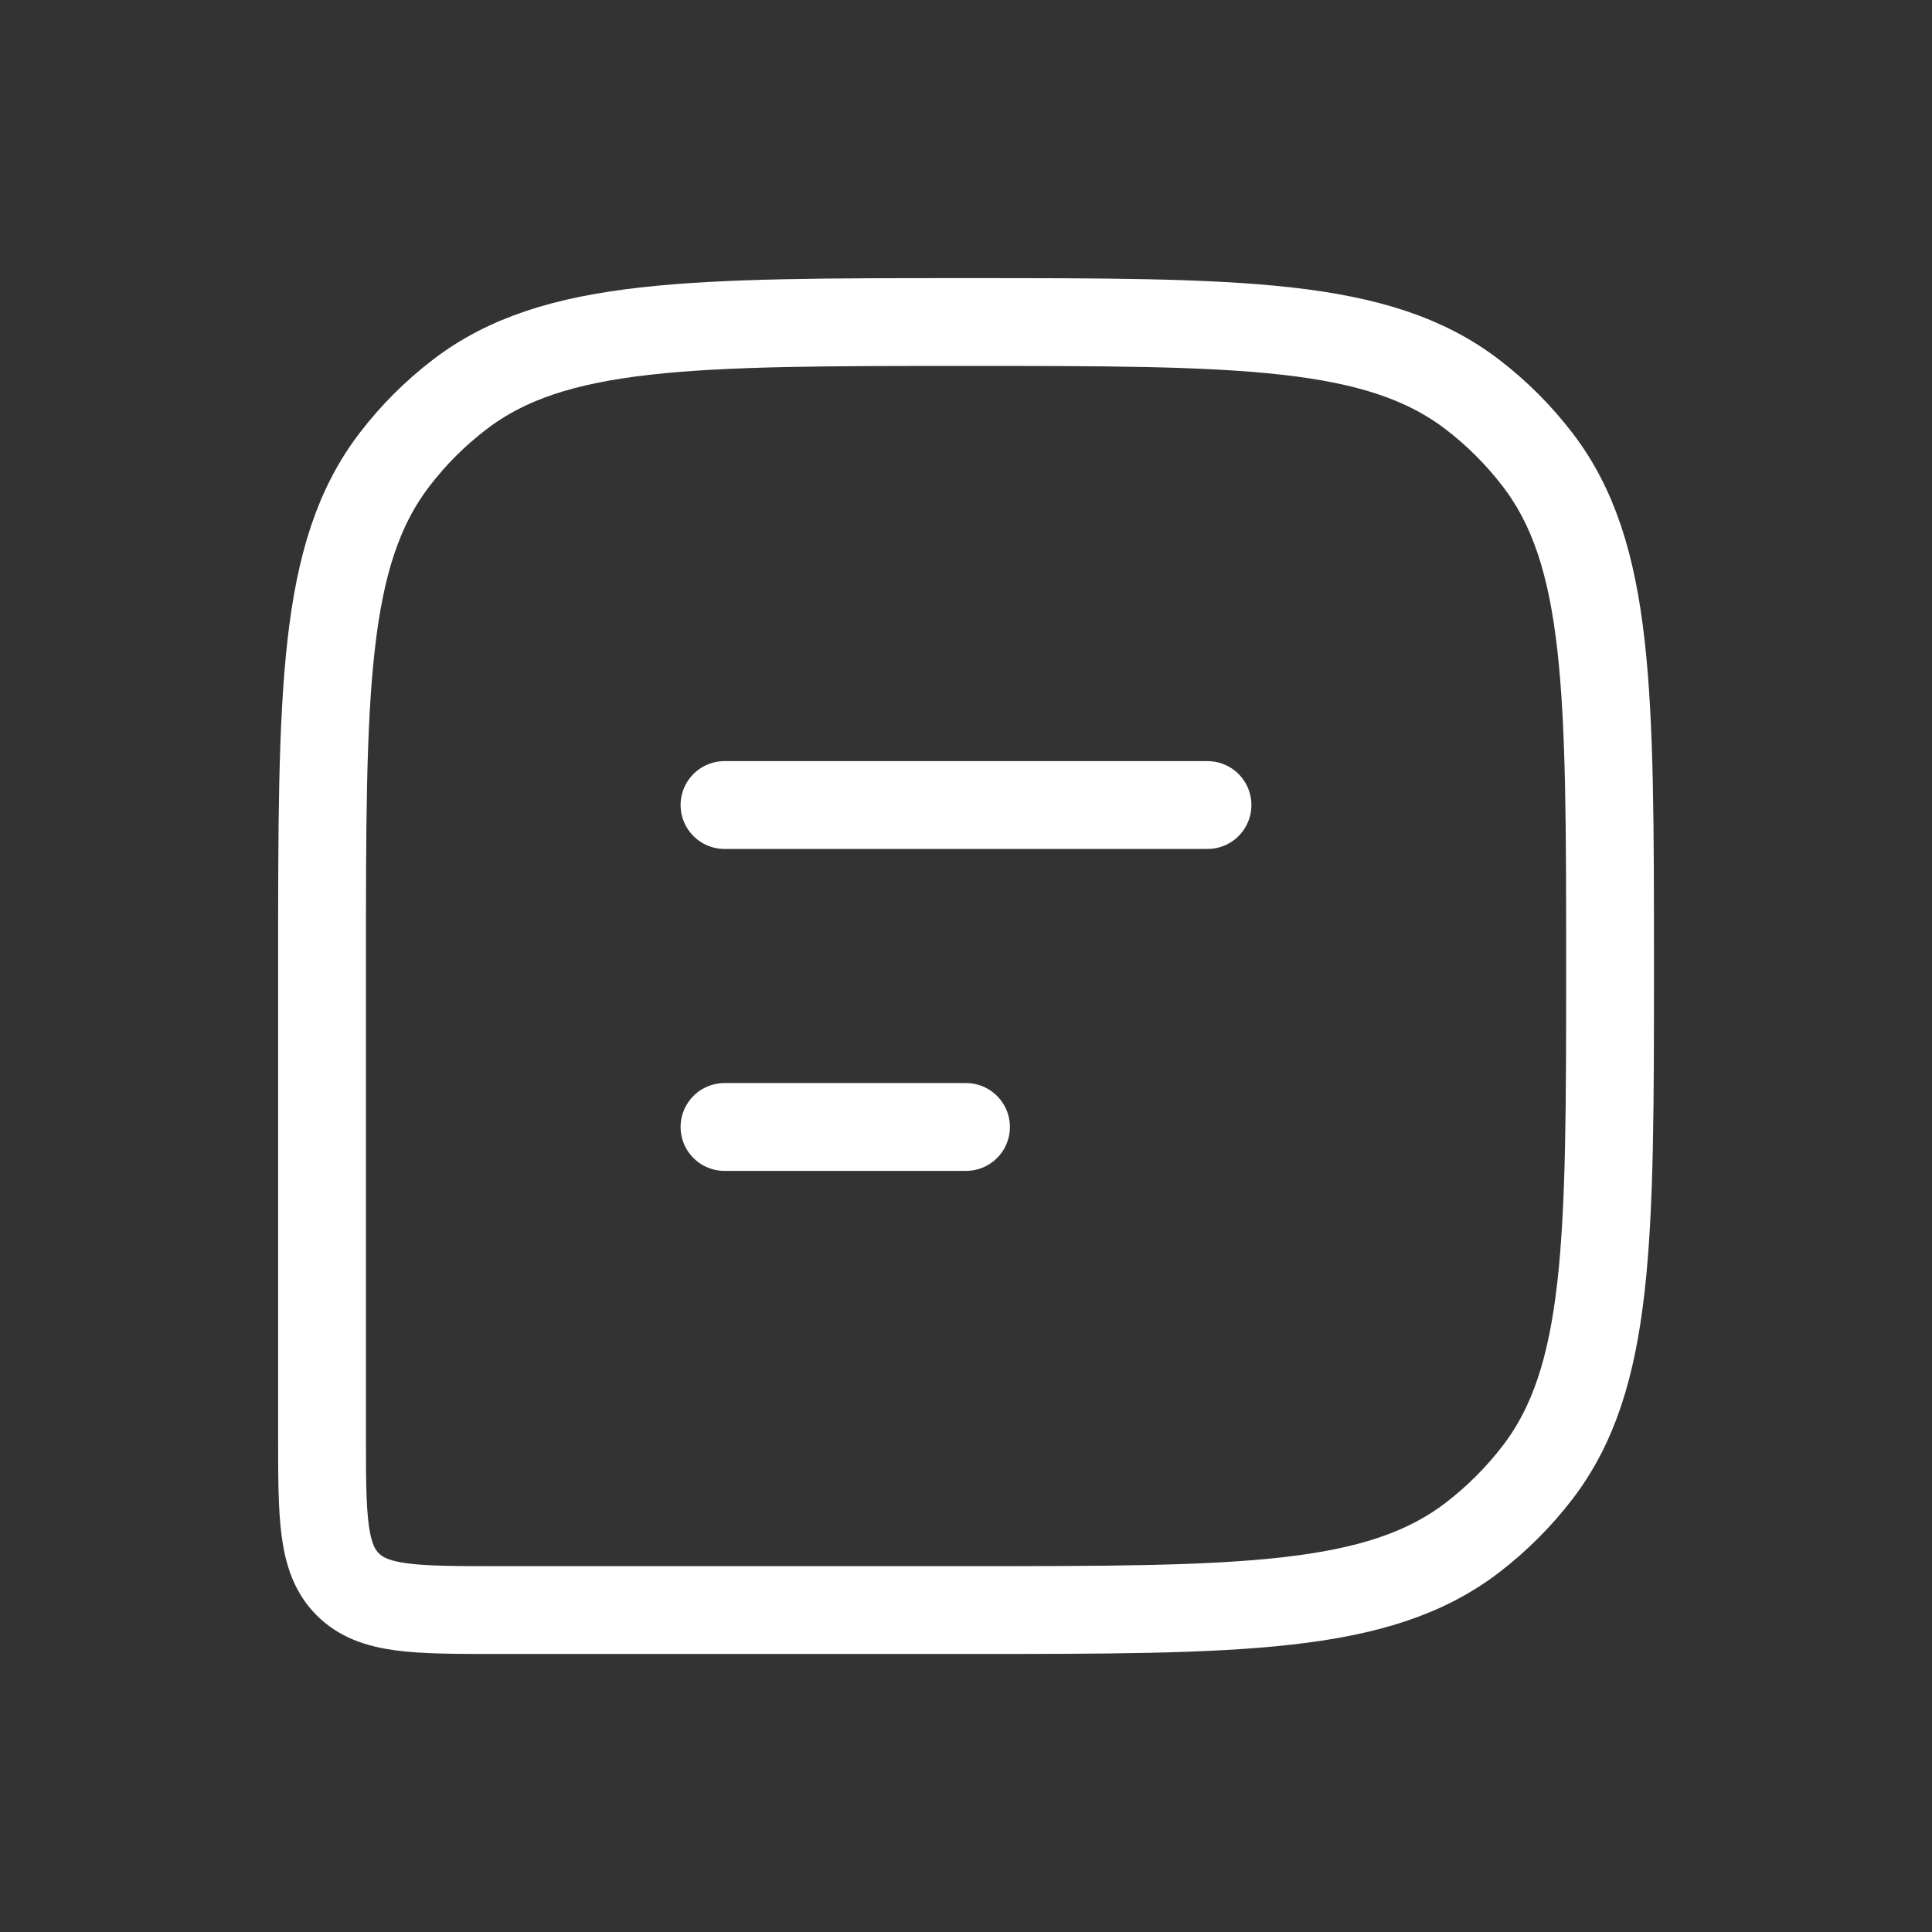 <svg width="22" height="22" viewBox="0 0 22 22" fill="none" xmlns="http://www.w3.org/2000/svg">
<rect x="0" y="0" width="22" height="22" fill="#333333" stroke="none"/>
<path d="M18.334 11C18.334 7.873 18.334 6.309 17.507 5.232C17.294 4.955 17.046 4.706 16.769 4.494C15.691 3.667 14.128 3.667 11 3.667V3.667C7.873 3.667 6.309 3.667 5.232 4.494C4.955 4.706 4.706 4.955 4.494 5.232C3.667 6.309 3.667 7.873 3.667 11V16.334C3.667 17.276 3.667 17.748 3.96 18.041C4.253 18.334 4.724 18.334 5.667 18.334H11C14.128 18.334 15.691 18.334 16.769 17.507C17.046 17.294 17.294 17.046 17.507 16.769C18.334 15.691 18.334 14.128 18.334 11V11Z" stroke="white"/>
<path d="M8.25 9.167L13.75 9.167" stroke="white" stroke-linecap="round" stroke-linejoin="round"/>
<path d="M8.25 12.833H11" stroke="white" stroke-linecap="round" stroke-linejoin="round"/>
</svg>
